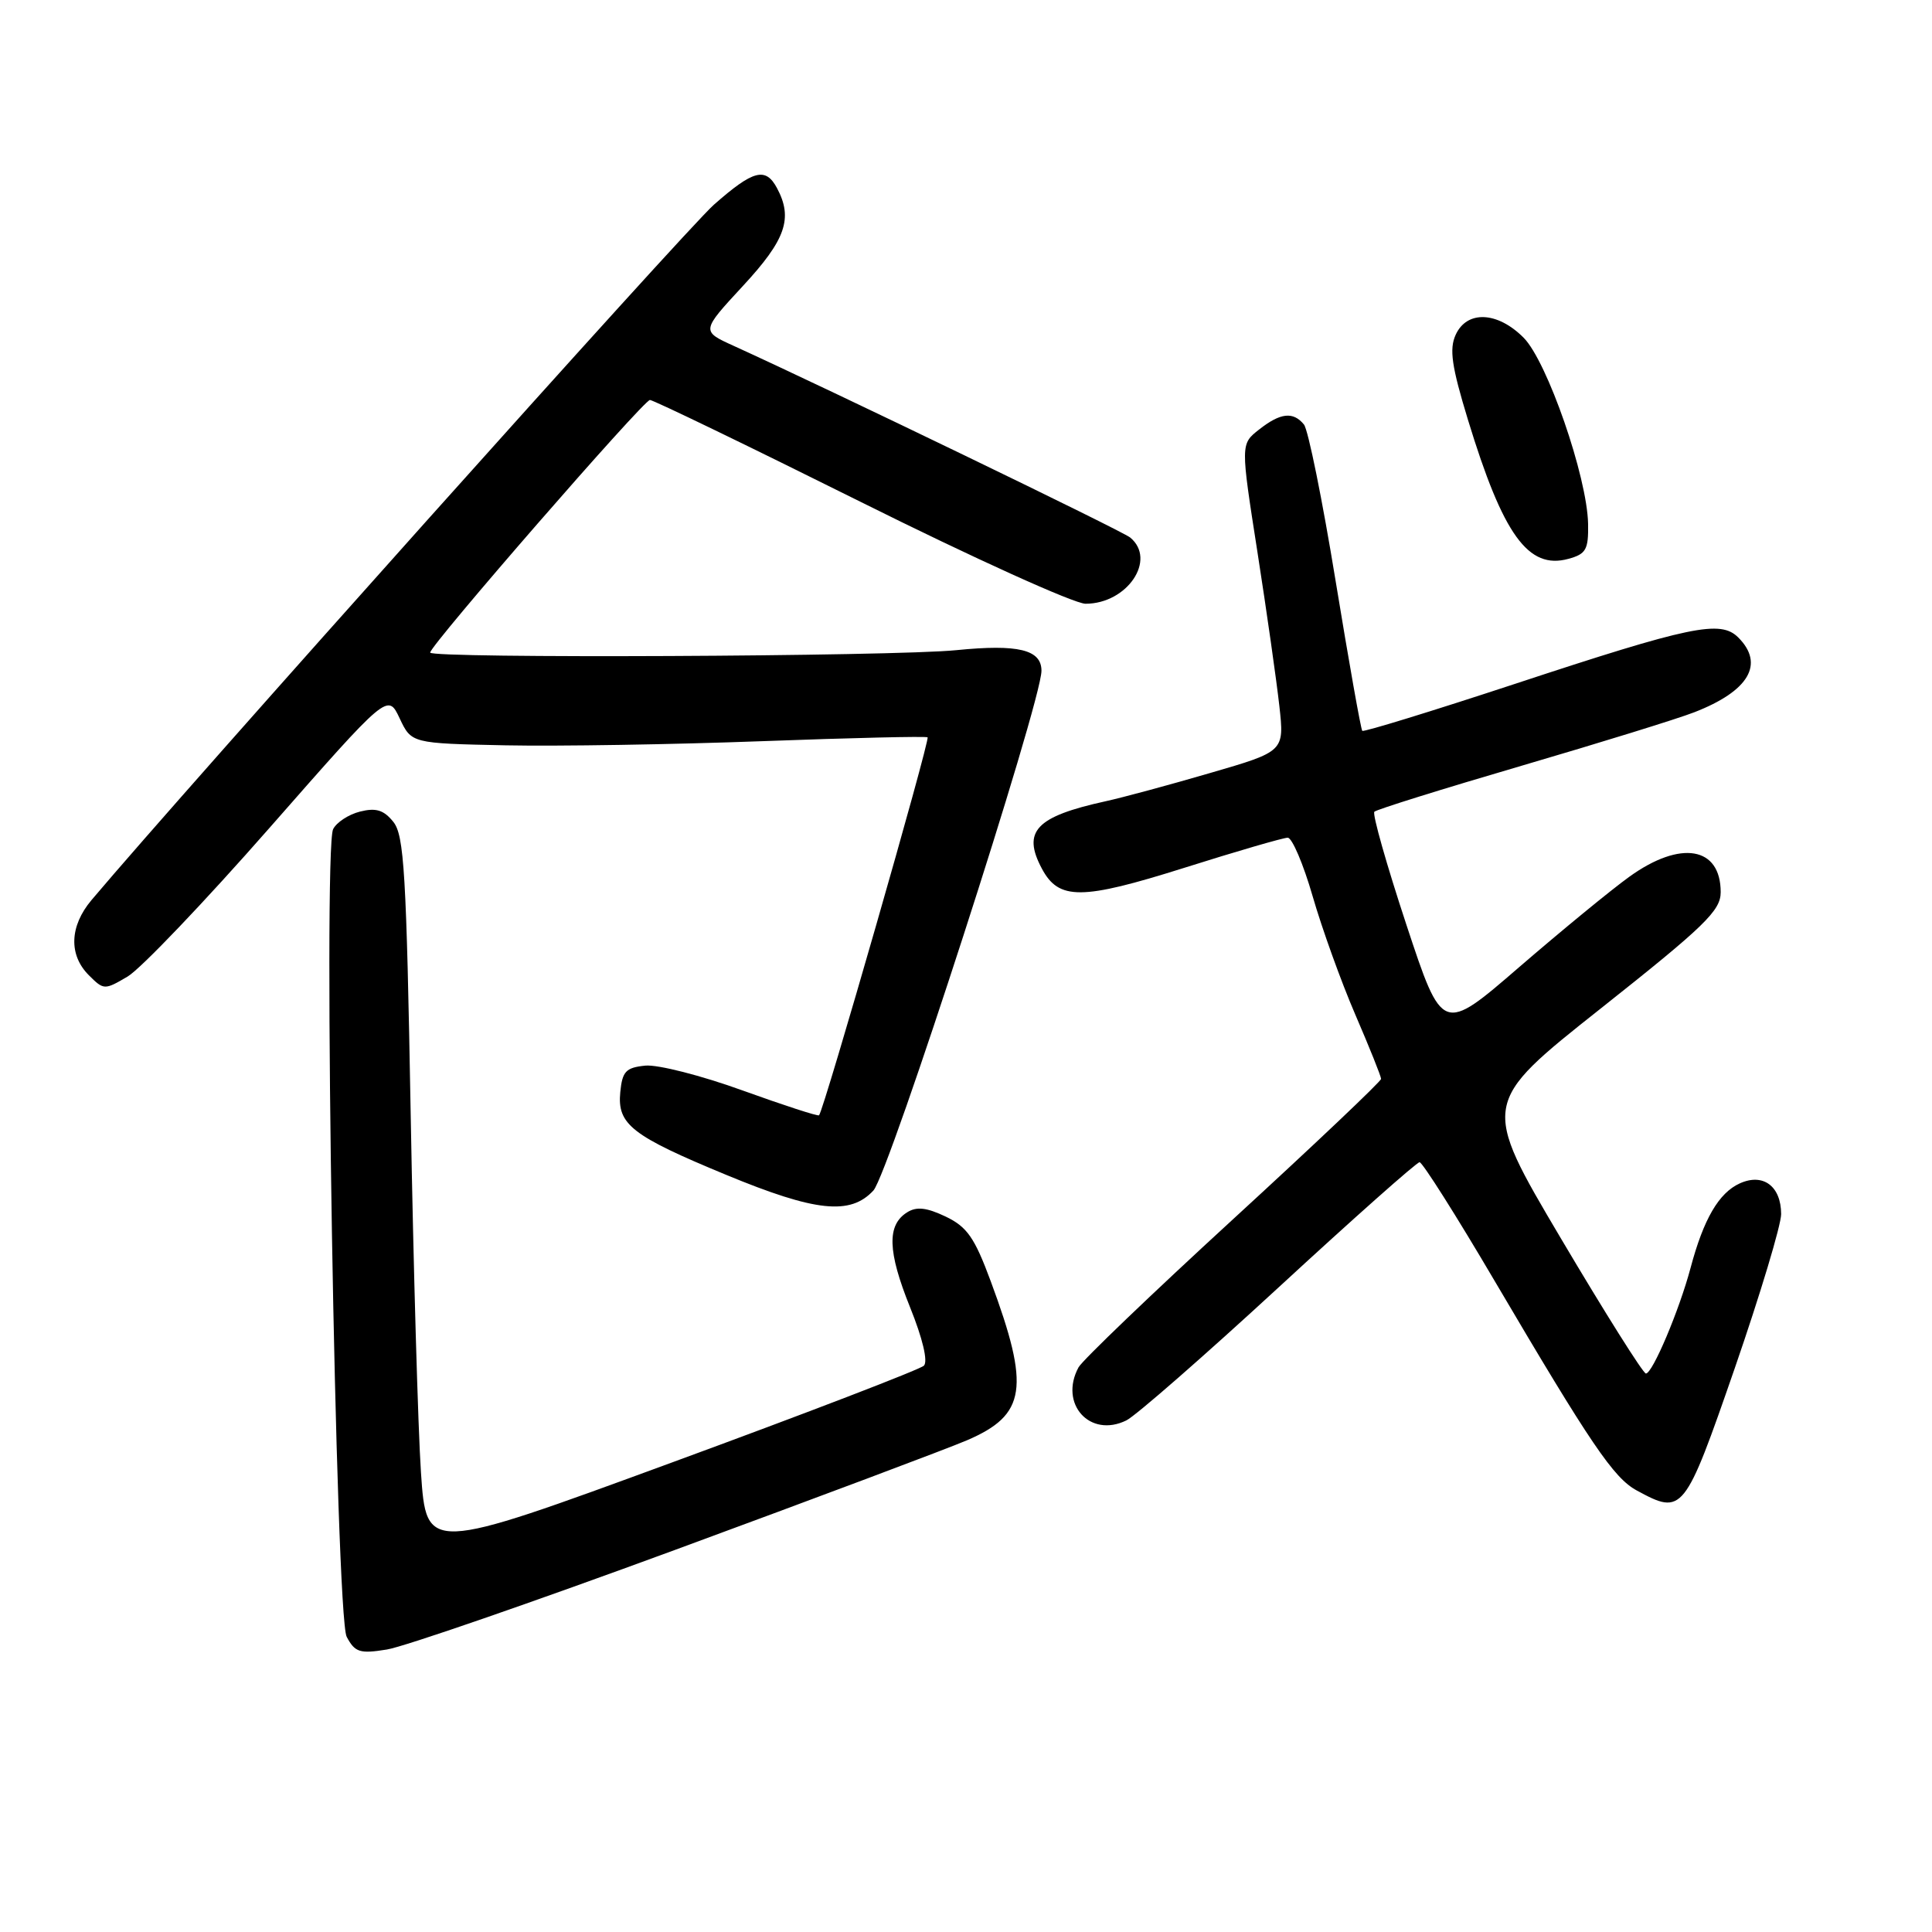 <?xml version="1.0" encoding="UTF-8" standalone="no"?>
<!DOCTYPE svg PUBLIC "-//W3C//DTD SVG 1.1//EN" "http://www.w3.org/Graphics/SVG/1.1/DTD/svg11.dtd" >
<svg xmlns="http://www.w3.org/2000/svg" xmlns:xlink="http://www.w3.org/1999/xlink" version="1.1" viewBox="0 0 256 256">
 <g >
 <path fill="currentColor"
d=" M 89.42 205.38 C 108.16 198.48 125.58 191.94 128.12 190.85 C 135.99 187.47 136.52 183.91 131.28 169.78 C 129.13 163.97 128.14 162.56 125.30 161.20 C 122.77 160.00 121.45 159.85 120.20 160.64 C 117.50 162.33 117.61 165.82 120.58 173.20 C 122.26 177.36 122.98 180.41 122.42 180.96 C 121.91 181.46 106.88 187.24 89.00 193.80 C 56.50 205.73 56.50 205.73 55.78 195.12 C 55.39 189.28 54.78 167.95 54.42 147.72 C 53.85 115.62 53.55 110.67 52.11 108.89 C 50.84 107.32 49.81 107.01 47.70 107.54 C 46.19 107.92 44.59 108.97 44.14 109.87 C 42.78 112.64 44.48 214.17 45.94 216.89 C 47.04 218.95 47.68 219.15 51.26 218.57 C 53.50 218.22 70.67 212.28 89.42 205.38 Z  M 229.88 181.25 C 233.25 171.49 236.01 162.32 236.01 160.87 C 236.00 157.16 233.61 155.40 230.52 156.81 C 227.75 158.07 225.73 161.54 224.01 168.00 C 222.51 173.62 218.97 182.00 218.09 182.00 C 217.73 182.00 212.66 173.95 206.83 164.10 C 196.24 146.20 196.24 146.20 212.12 133.62 C 225.90 122.70 228.00 120.67 228.00 118.22 C 228.00 112.19 222.69 111.28 215.90 116.17 C 213.48 117.91 206.92 123.30 201.31 128.14 C 191.12 136.95 191.12 136.95 186.35 122.52 C 183.73 114.58 181.82 107.85 182.11 107.56 C 182.40 107.26 191.16 104.53 201.57 101.48 C 211.98 98.43 222.30 95.24 224.50 94.38 C 231.74 91.57 233.85 87.99 230.33 84.47 C 227.97 82.11 224.08 82.92 200.67 90.64 C 189.77 94.23 180.69 97.02 180.51 96.84 C 180.32 96.65 178.74 87.72 176.98 77.00 C 175.23 66.28 173.34 56.94 172.78 56.25 C 171.35 54.50 169.66 54.69 166.83 56.92 C 164.38 58.84 164.38 58.84 166.62 73.17 C 167.85 81.05 169.15 90.22 169.52 93.54 C 170.19 99.57 170.19 99.57 160.34 102.43 C 154.93 104.01 148.70 105.69 146.50 106.17 C 137.25 108.20 135.41 110.15 138.06 115.11 C 140.30 119.30 143.31 119.28 156.86 115.01 C 163.85 112.80 170.05 111.00 170.63 111.00 C 171.21 111.00 172.70 114.49 173.93 118.75 C 175.16 123.01 177.70 130.07 179.58 134.43 C 181.46 138.79 183.00 142.62 183.00 142.96 C 183.00 143.29 174.18 151.65 163.41 161.53 C 152.64 171.41 143.41 180.26 142.91 181.18 C 140.30 186.02 144.42 190.59 149.25 188.21 C 150.49 187.60 159.58 179.65 169.46 170.55 C 179.33 161.45 187.72 154.00 188.10 154.00 C 188.48 154.00 192.97 161.09 198.06 169.75 C 210.79 191.37 213.81 195.83 216.87 197.49 C 222.98 200.81 223.20 200.53 229.88 181.25 Z  M 115.73 157.75 C 117.79 155.53 138.00 93.02 138.00 88.88 C 138.00 86.08 134.92 85.33 126.71 86.15 C 118.41 86.99 57.00 87.27 57.00 86.47 C 57.00 85.50 85.28 53.00 86.12 53.00 C 86.57 53.00 99.14 59.08 114.04 66.50 C 128.94 73.93 142.35 80.00 143.84 80.00 C 149.37 80.00 153.31 74.15 149.75 71.22 C 148.68 70.34 109.89 51.59 97.20 45.82 C 92.91 43.87 92.91 43.87 98.45 37.88 C 104.12 31.76 105.10 28.93 102.96 24.93 C 101.45 22.10 99.82 22.52 94.59 27.13 C 90.97 30.31 24.58 104.50 12.12 119.27 C 9.22 122.72 9.08 126.53 11.77 129.22 C 13.75 131.20 13.85 131.20 16.92 129.39 C 18.64 128.37 27.10 119.51 35.71 109.70 C 51.38 91.85 51.38 91.85 52.95 95.17 C 54.52 98.50 54.52 98.50 67.01 98.76 C 73.88 98.90 89.17 98.65 101.00 98.21 C 112.83 97.77 122.69 97.54 122.91 97.70 C 123.28 97.96 109.17 147.10 108.53 147.78 C 108.39 147.94 103.83 146.45 98.39 144.49 C 92.96 142.52 87.16 141.04 85.51 141.20 C 82.93 141.46 82.46 141.96 82.19 144.71 C 81.77 149.00 83.69 150.49 96.26 155.69 C 108.06 160.57 112.67 161.06 115.73 157.75 Z  M 210.43 69.41 C 210.31 63.18 205.01 47.89 201.89 44.75 C 198.42 41.26 194.37 41.09 192.88 44.37 C 192.02 46.26 192.35 48.54 194.51 55.62 C 199.17 70.89 202.50 75.51 207.82 74.05 C 210.16 73.41 210.49 72.83 210.43 69.41 Z "/>
</g>
</svg>